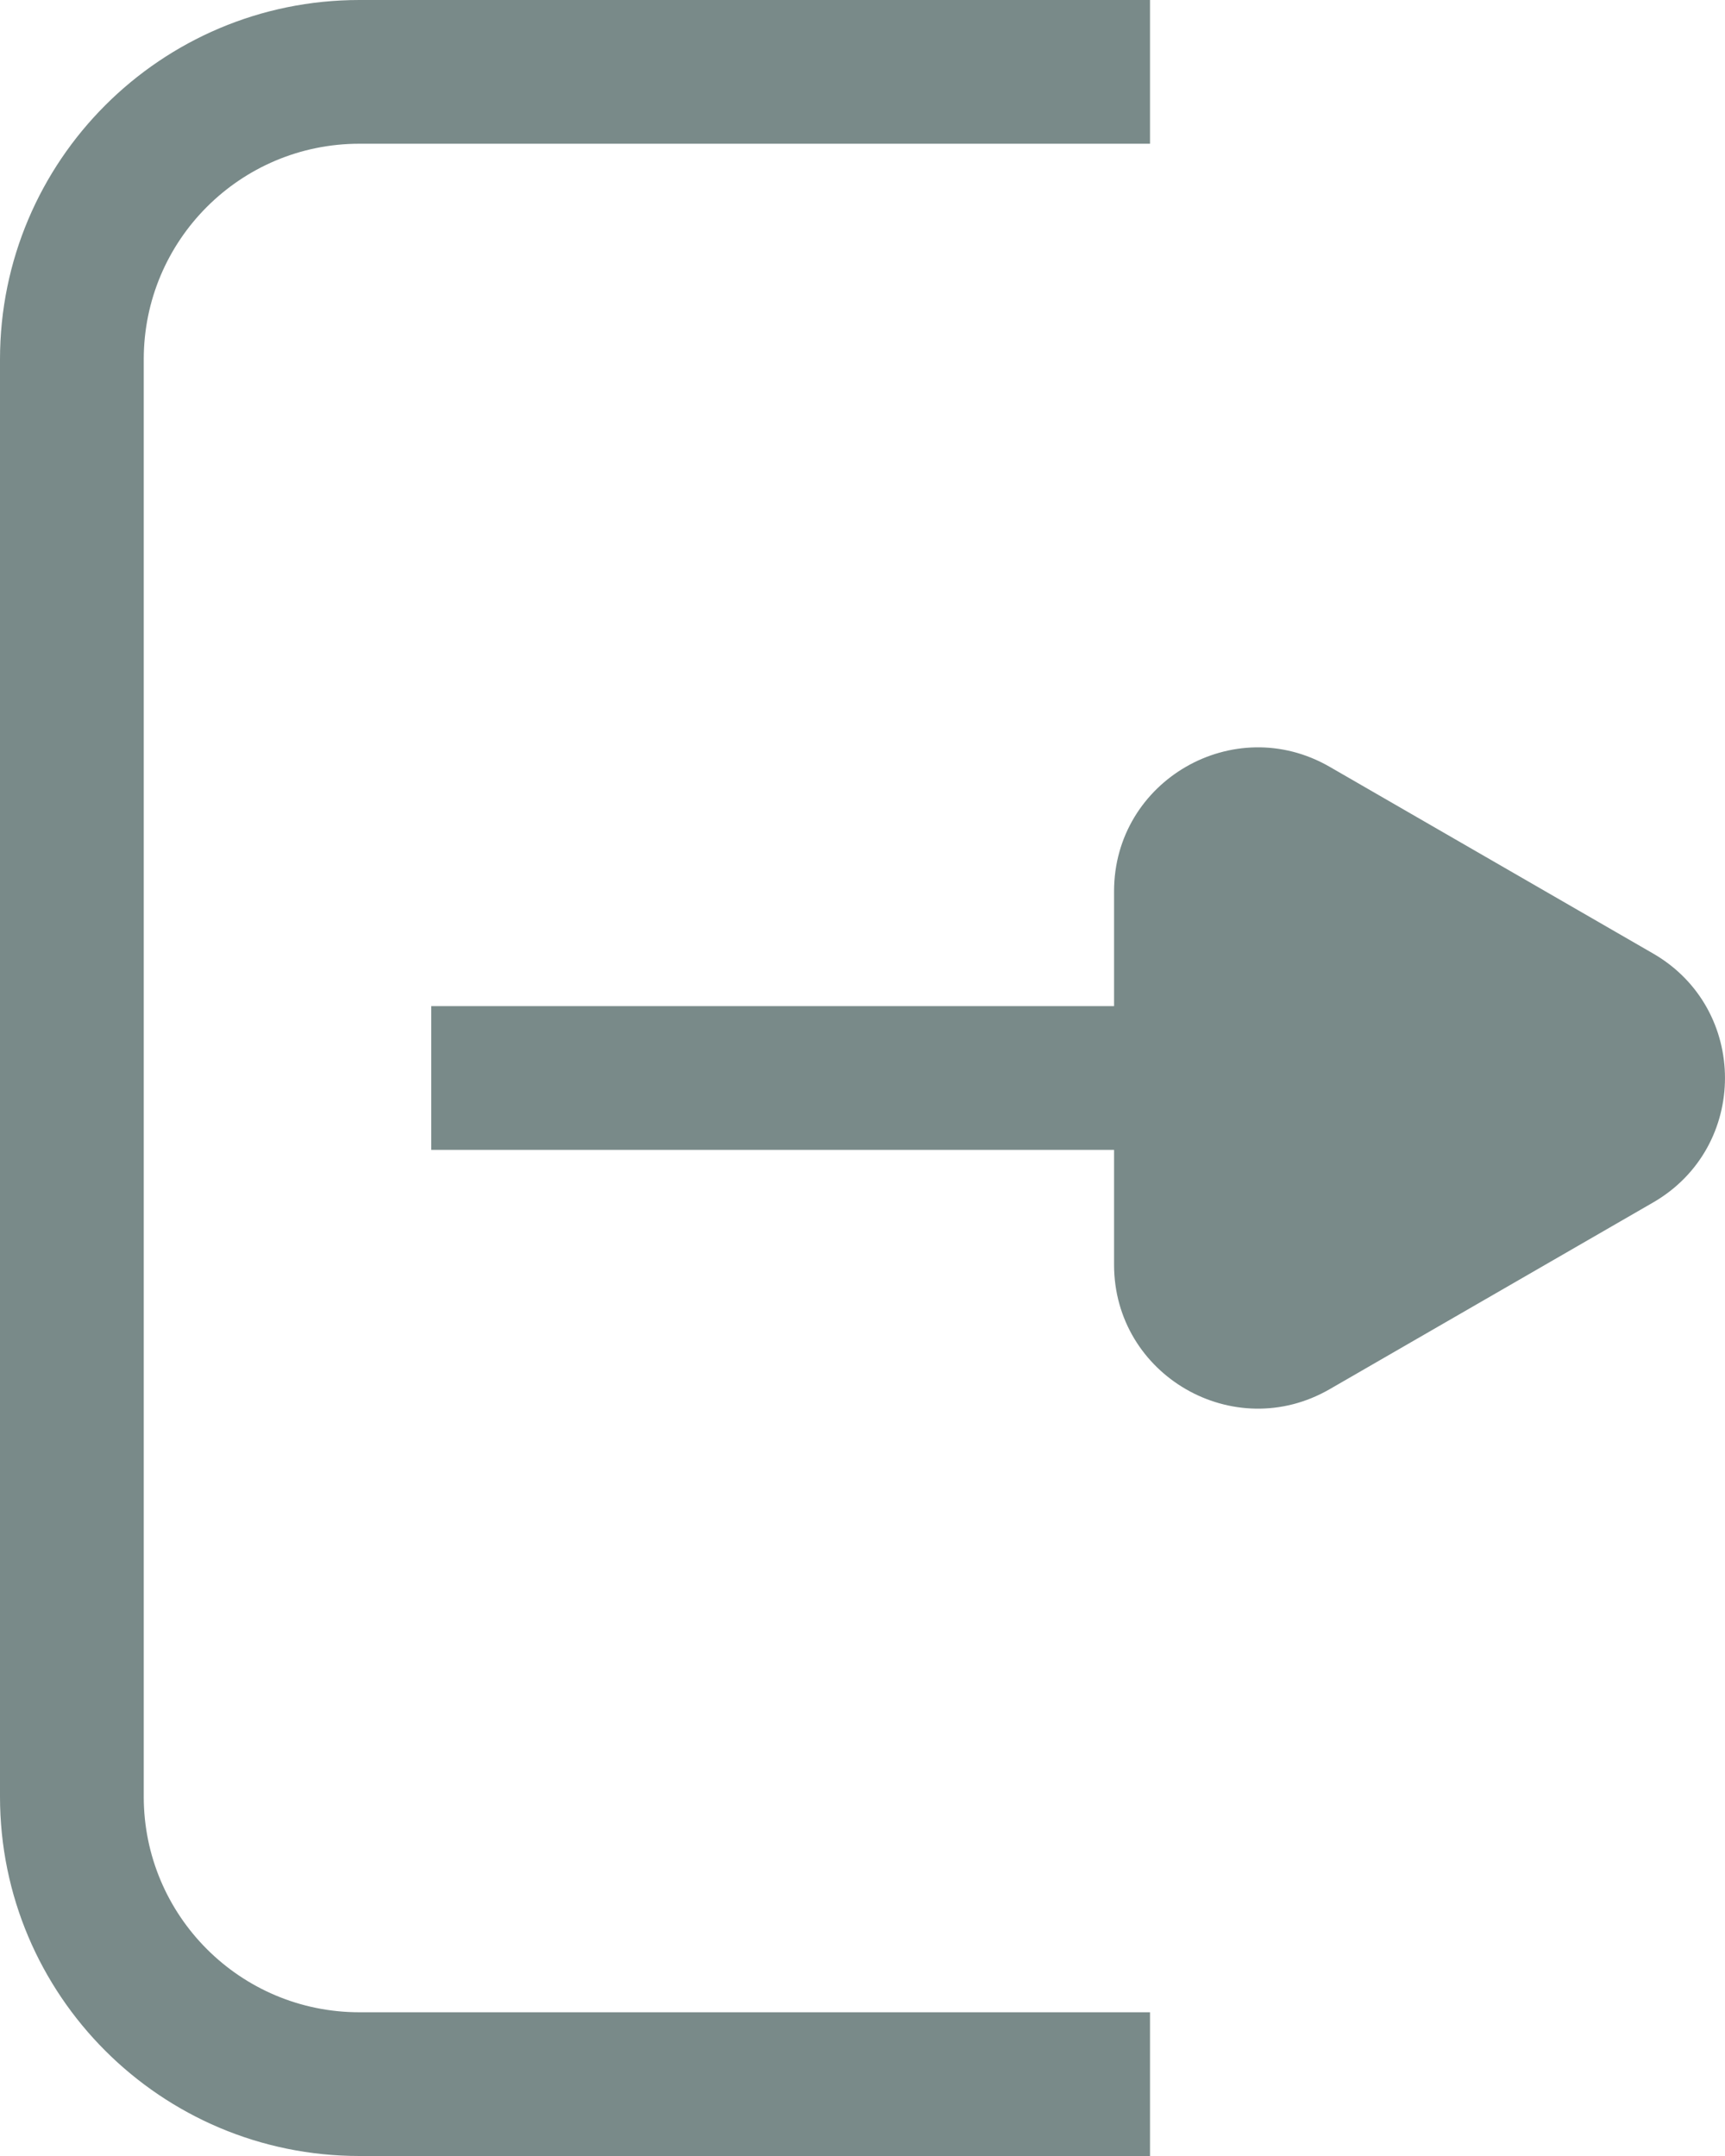 <svg width="24" height="30" viewBox="0 0 24 30" fill="none" xmlns="http://www.w3.org/2000/svg">
<path fill-rule="evenodd" clip-rule="evenodd" d="M5 30H16V28H5C3.343 28 2 26.657 2 25V5C2 3.343 3.343 2 5 2H16V0H5C2.239 0 0 2.239 0 5V25C0 27.761 2.239 30 5 30ZM15.5 16H6V14H15.5V12.402C15.5 10.862 17.167 9.9 18.5 10.67L23 13.268C24.333 14.038 24.333 15.962 23 16.732L18.5 19.33C17.167 20.1 15.5 19.138 15.5 17.598V16Z" fill="#798A89"/>
</svg>
